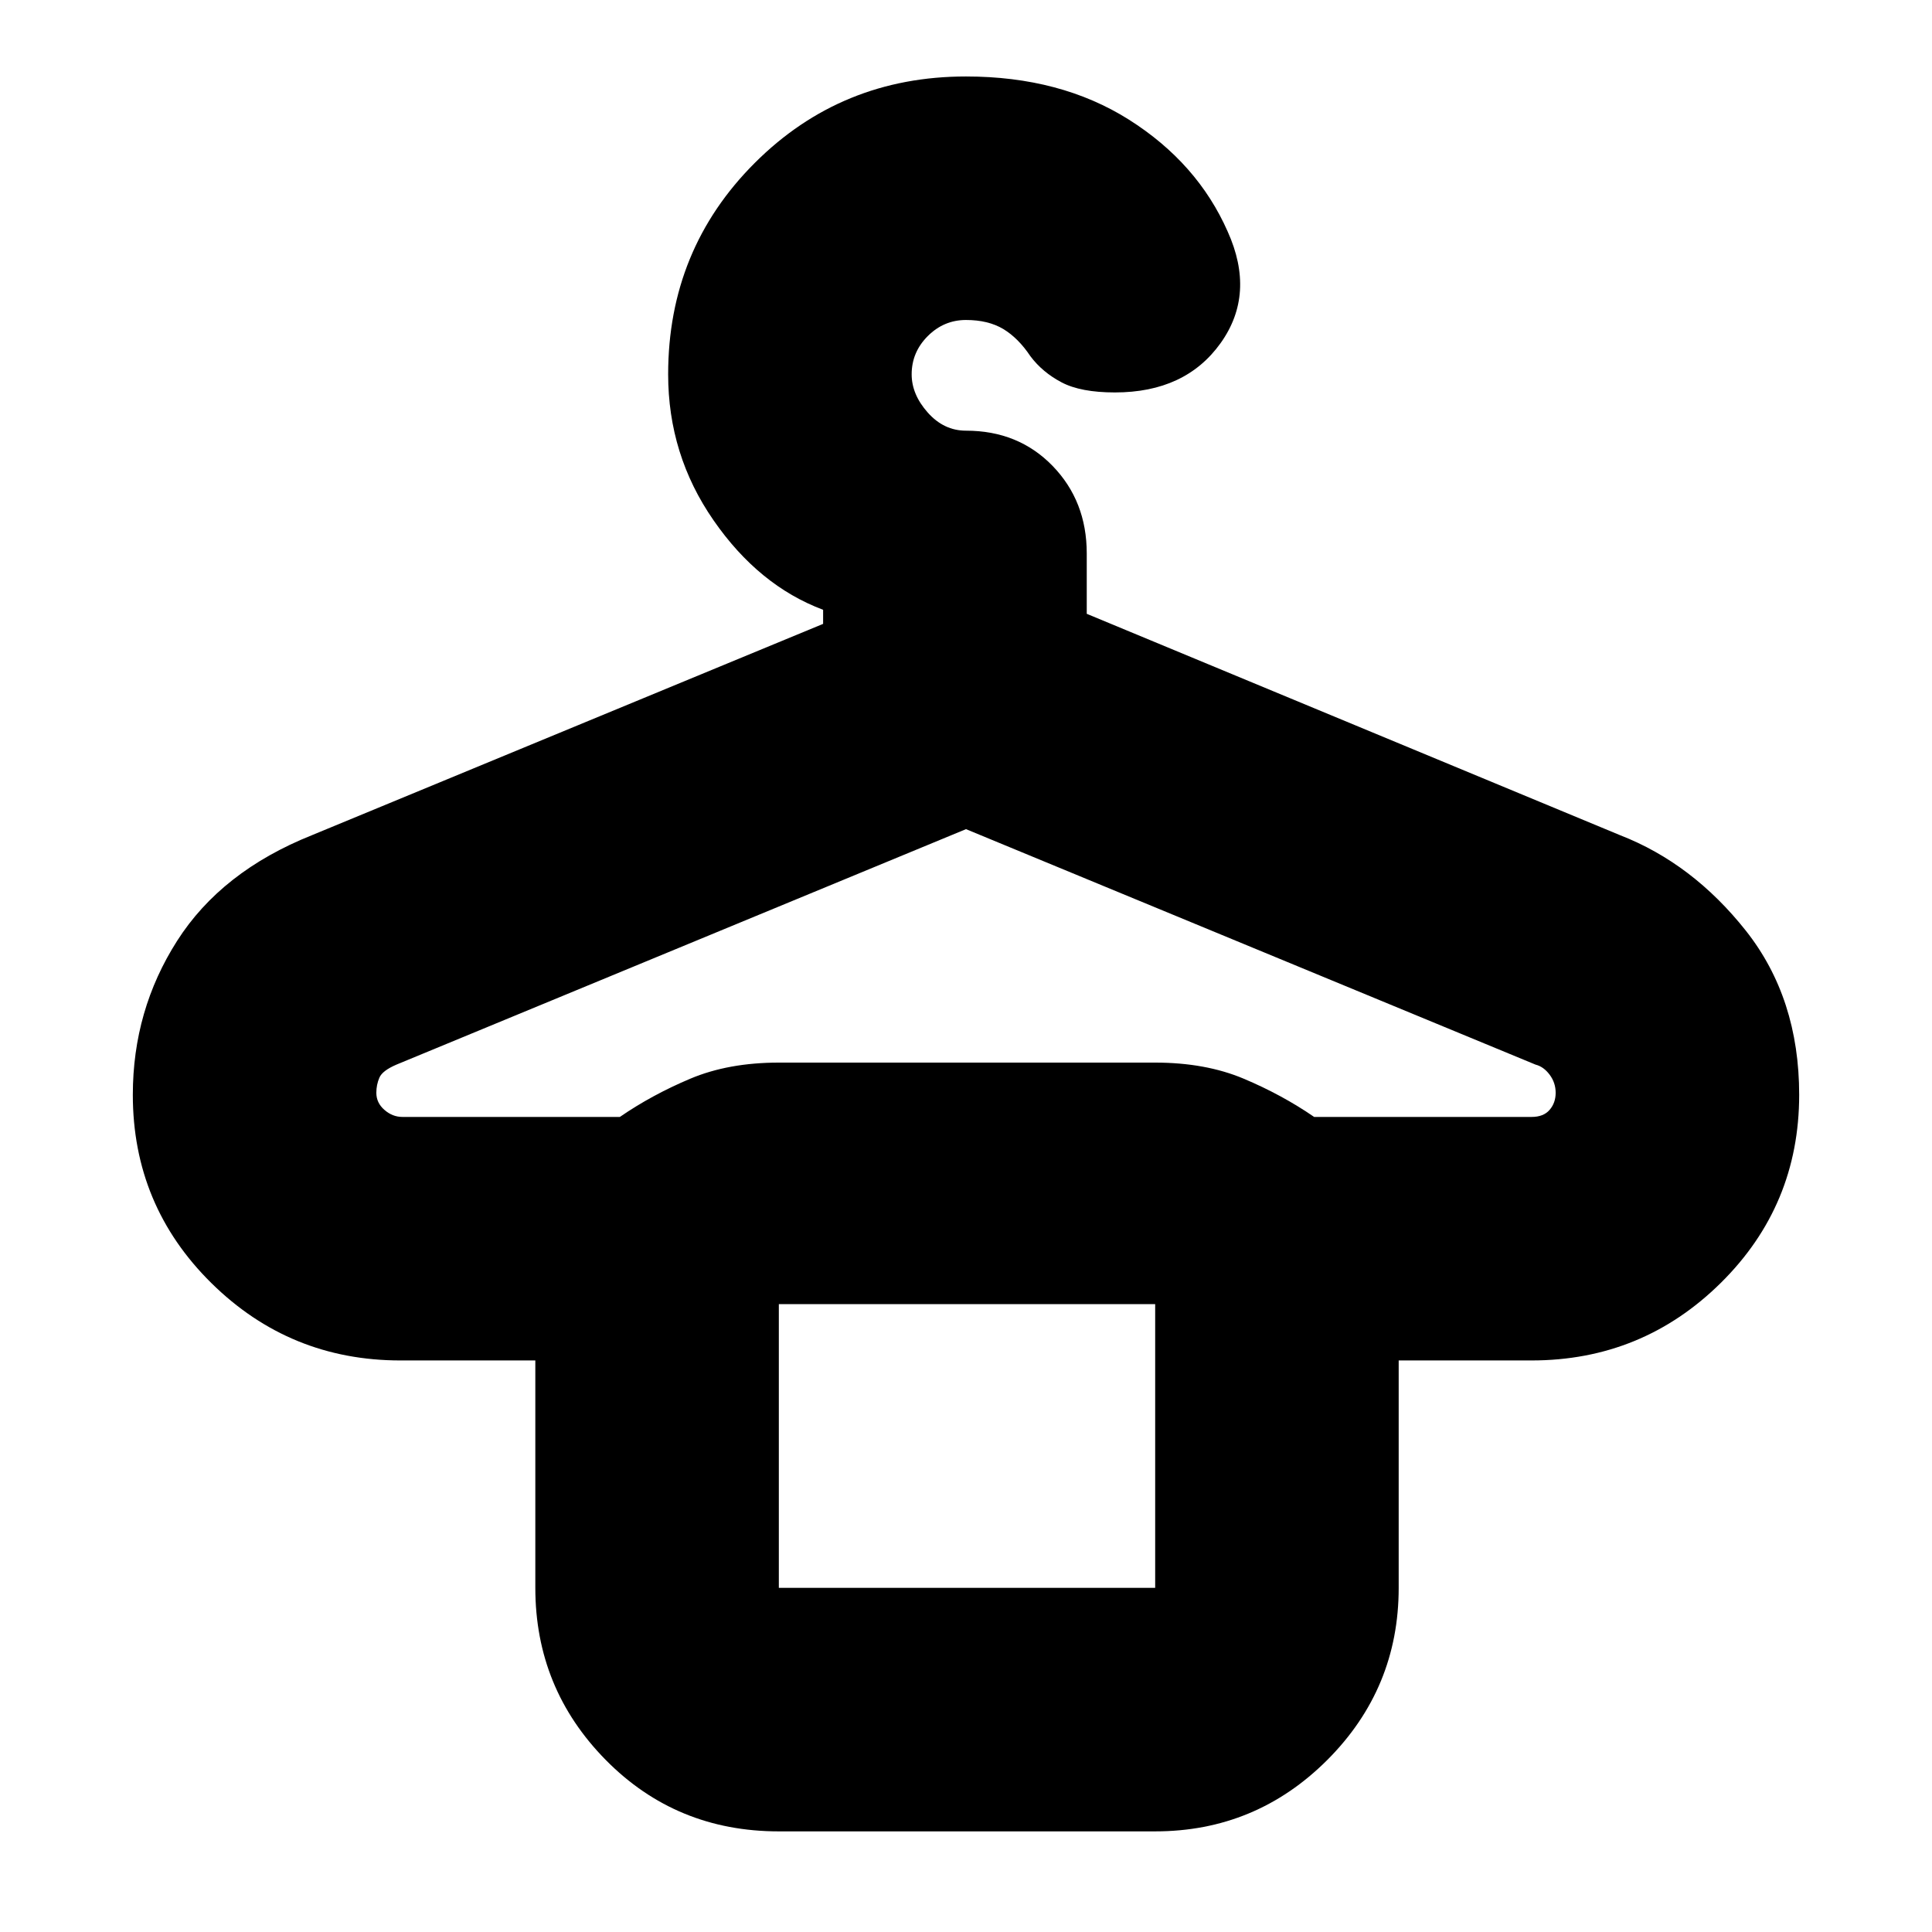 <svg xmlns="http://www.w3.org/2000/svg" height="24" width="24"><path d="M9.675 22.75q-1.275 0-2.15-.887-.875-.888-.875-2.138V16.9H4.975q-1.375 0-2.35-.962-.975-.963-.975-2.338 0-1.05.55-1.912.55-.863 1.675-1.313l6.35-2.625v-.175q-.8-.3-1.362-1.113Q8.3 5.65 8.3 4.65q0-1.55 1.075-2.625T12 .95q1.175 0 2.025.537.85.538 1.225 1.388.35.775-.087 1.387-.438.613-1.313.613-.425 0-.662-.125-.238-.125-.388-.325-.15-.225-.337-.338-.188-.112-.463-.112t-.475.2q-.2.2-.2.475 0 .25.2.475.2.225.475.225.65 0 1.075.437.425.438.425 1.088v.75l6.625 2.75q.9.35 1.563 1.187.662.838.662 2.038 0 1.375-.975 2.338-.975.962-2.35.962h-1.65v2.825q0 1.25-.887 2.138-.888.887-2.138.887Zm0-6.55h4.675ZM5 13.875h2.7q.4-.275.875-.475.475-.2 1.1-.2h4.675q.625 0 1.1.2.475.2.875.475h2.7q.15 0 .225-.088.075-.087.075-.212t-.075-.225q-.075-.1-.175-.125L12 10.3l-7.075 2.925q-.175.075-.212.162-.038.088-.038.188 0 .125.1.212.1.088.225.088Zm4.675 5.85h4.675V16.2H9.675Z"/></svg>